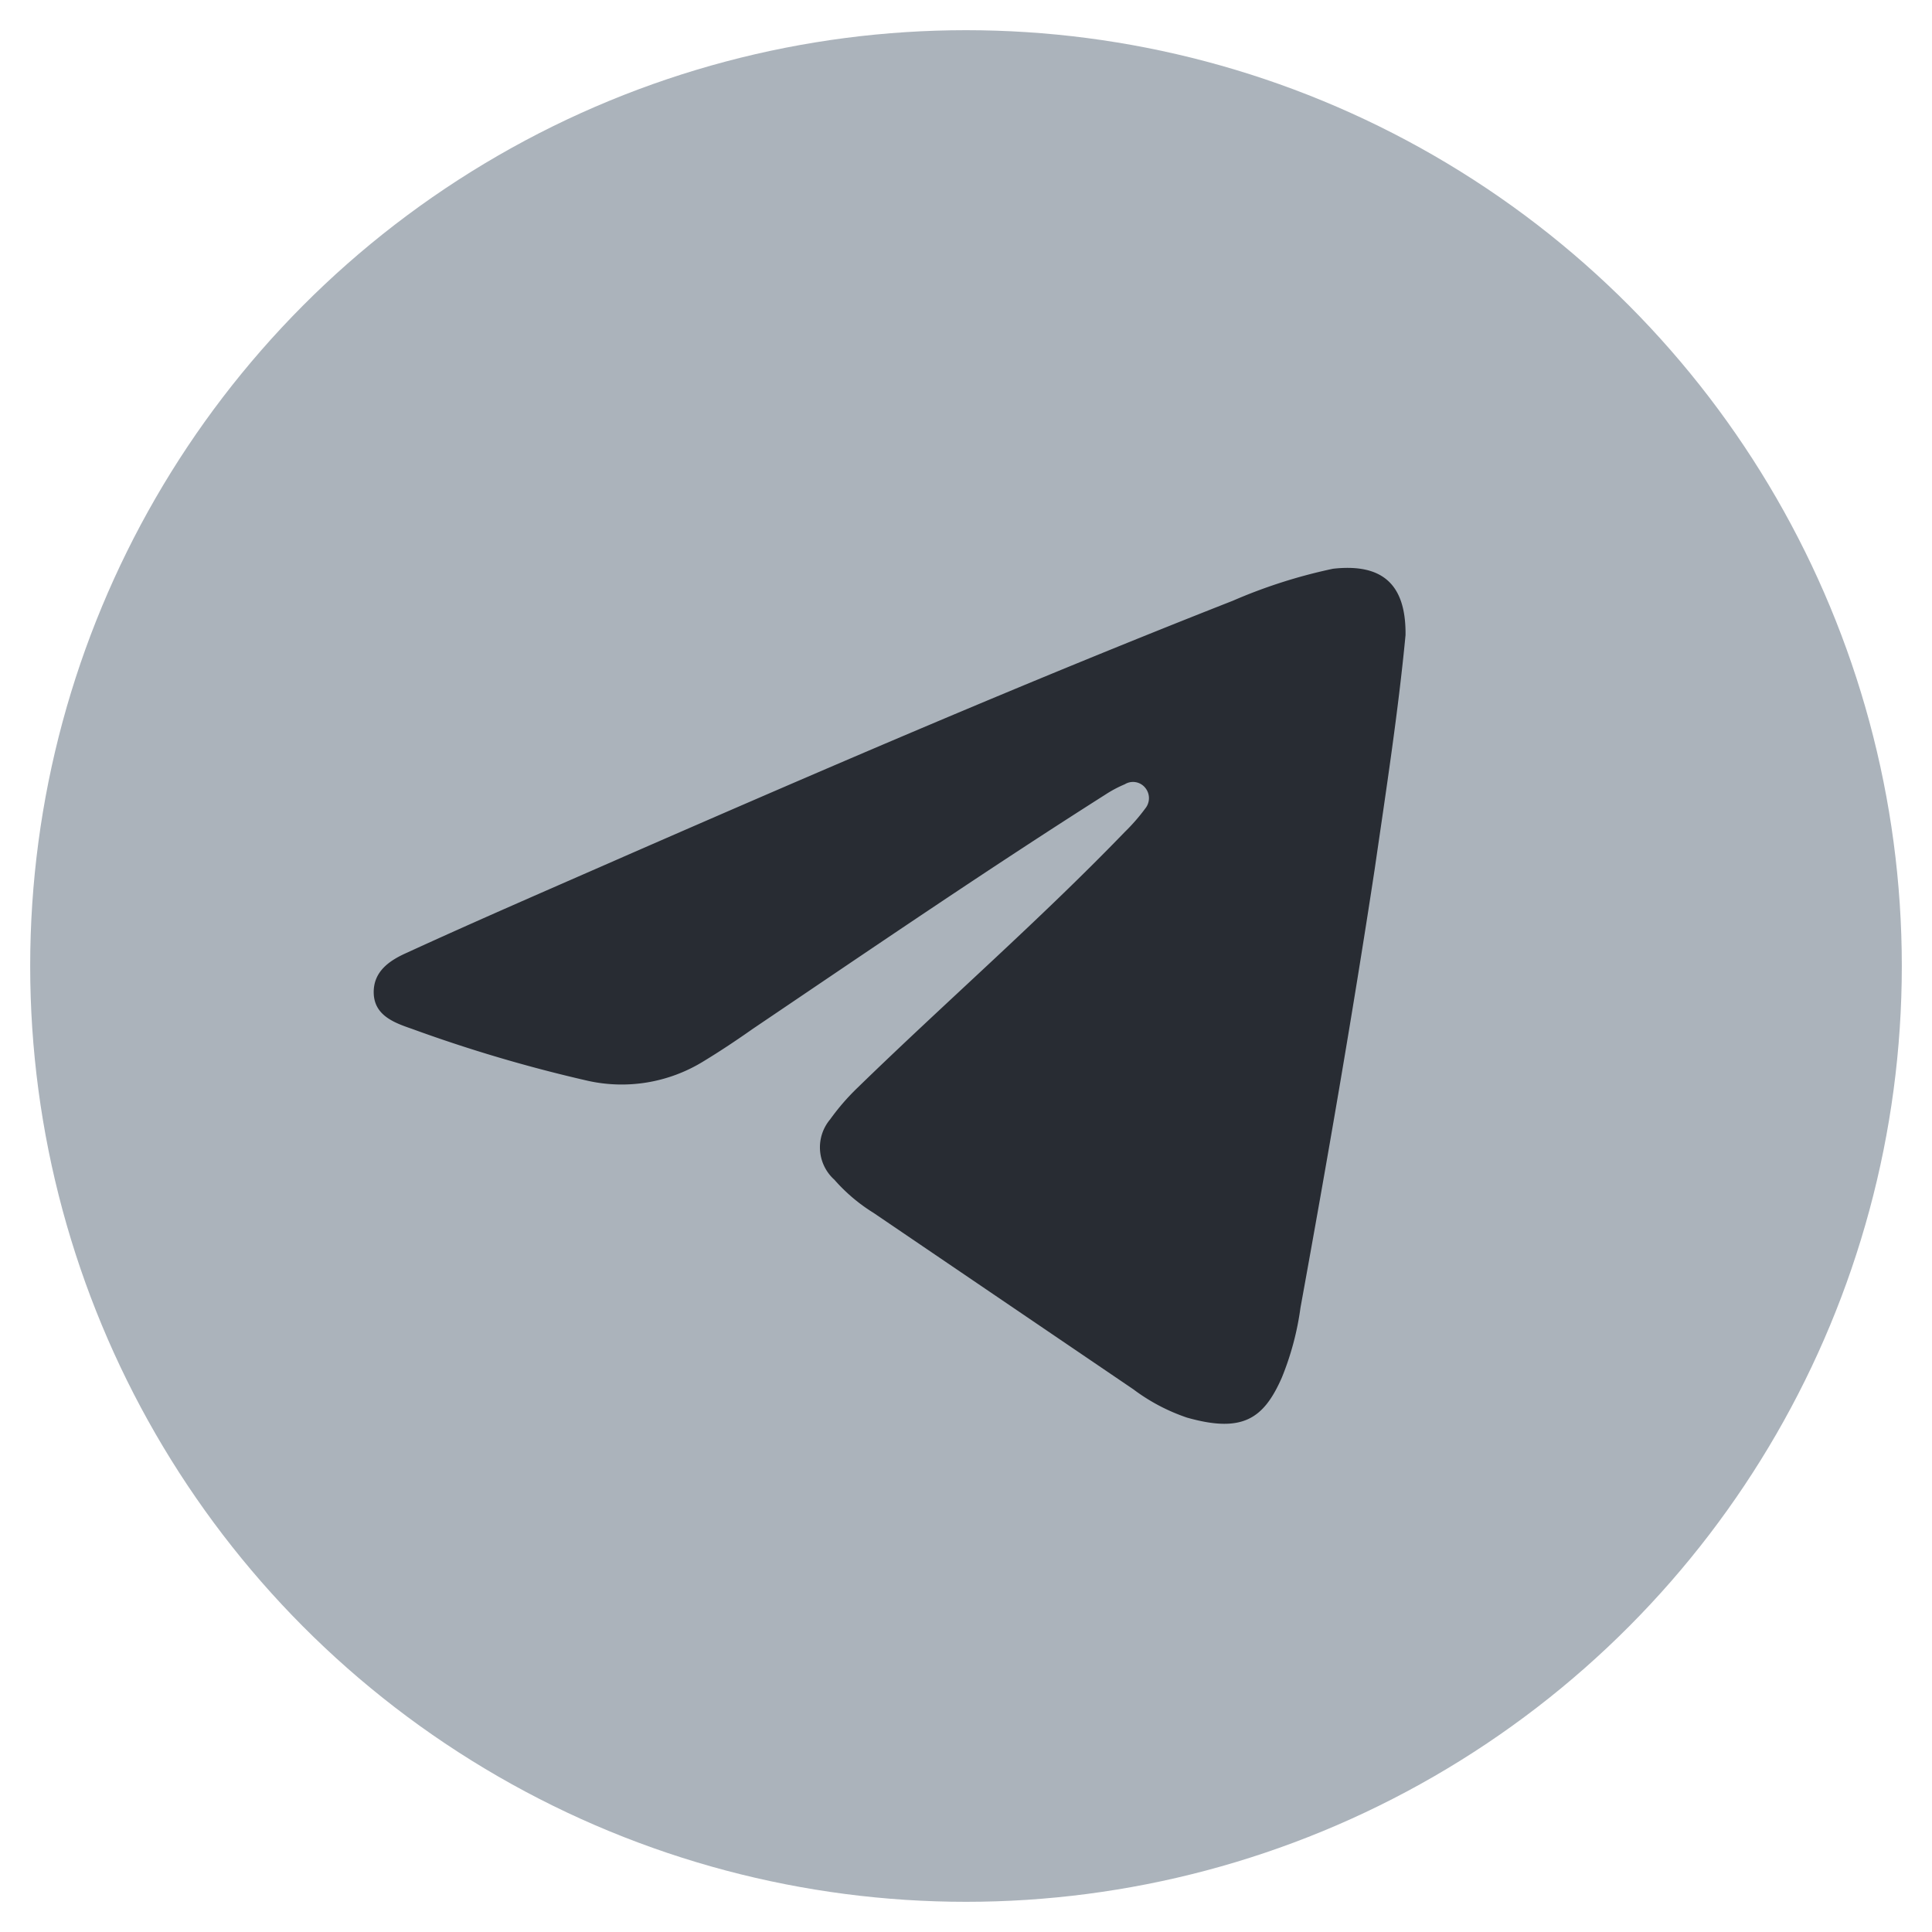 <svg id="Шар_1" data-name="Шар 1" xmlns="http://www.w3.org/2000/svg" viewBox="0 0 32 32"><defs><style>.cls-1{fill:#abb3bb;}.cls-2{fill:#282C33;}</style></defs><circle class="cls-1" cx="16" cy="16" r="15.5"/><path class="cls-2" d="M23.28,10.52c-.12,1.26-.32,2.56-.51,3.87-.37,2.43-.79,4.85-1.23,7.27a4.74,4.74,0,0,1-.31,1.16c-.3.68-.65.92-1.57.66a3.17,3.17,0,0,1-.89-.47l-4.3-2.92a2.87,2.87,0,0,1-.65-.55.72.72,0,0,1-.07-1,3.8,3.8,0,0,1,.46-.53c1.46-1.42,3-2.76,4.42-4.23a3.17,3.17,0,0,0,.34-.39.27.27,0,0,0,0-.34.26.26,0,0,0-.34-.06,2,2,0,0,0-.32.17c-2,1.27-3.9,2.57-5.84,3.88-.27.19-.54.37-.82.54a2.58,2.58,0,0,1-1.92.32,24.3,24.3,0,0,1-2.91-.86c-.29-.1-.62-.22-.63-.59s.28-.55.55-.67c1.22-.56,2.45-1.09,3.68-1.63,3.32-1.45,6.64-2.88,10-4.2a8.68,8.68,0,0,1,1.66-.53C22.89,9.33,23.29,9.67,23.28,10.52Z"/></svg>